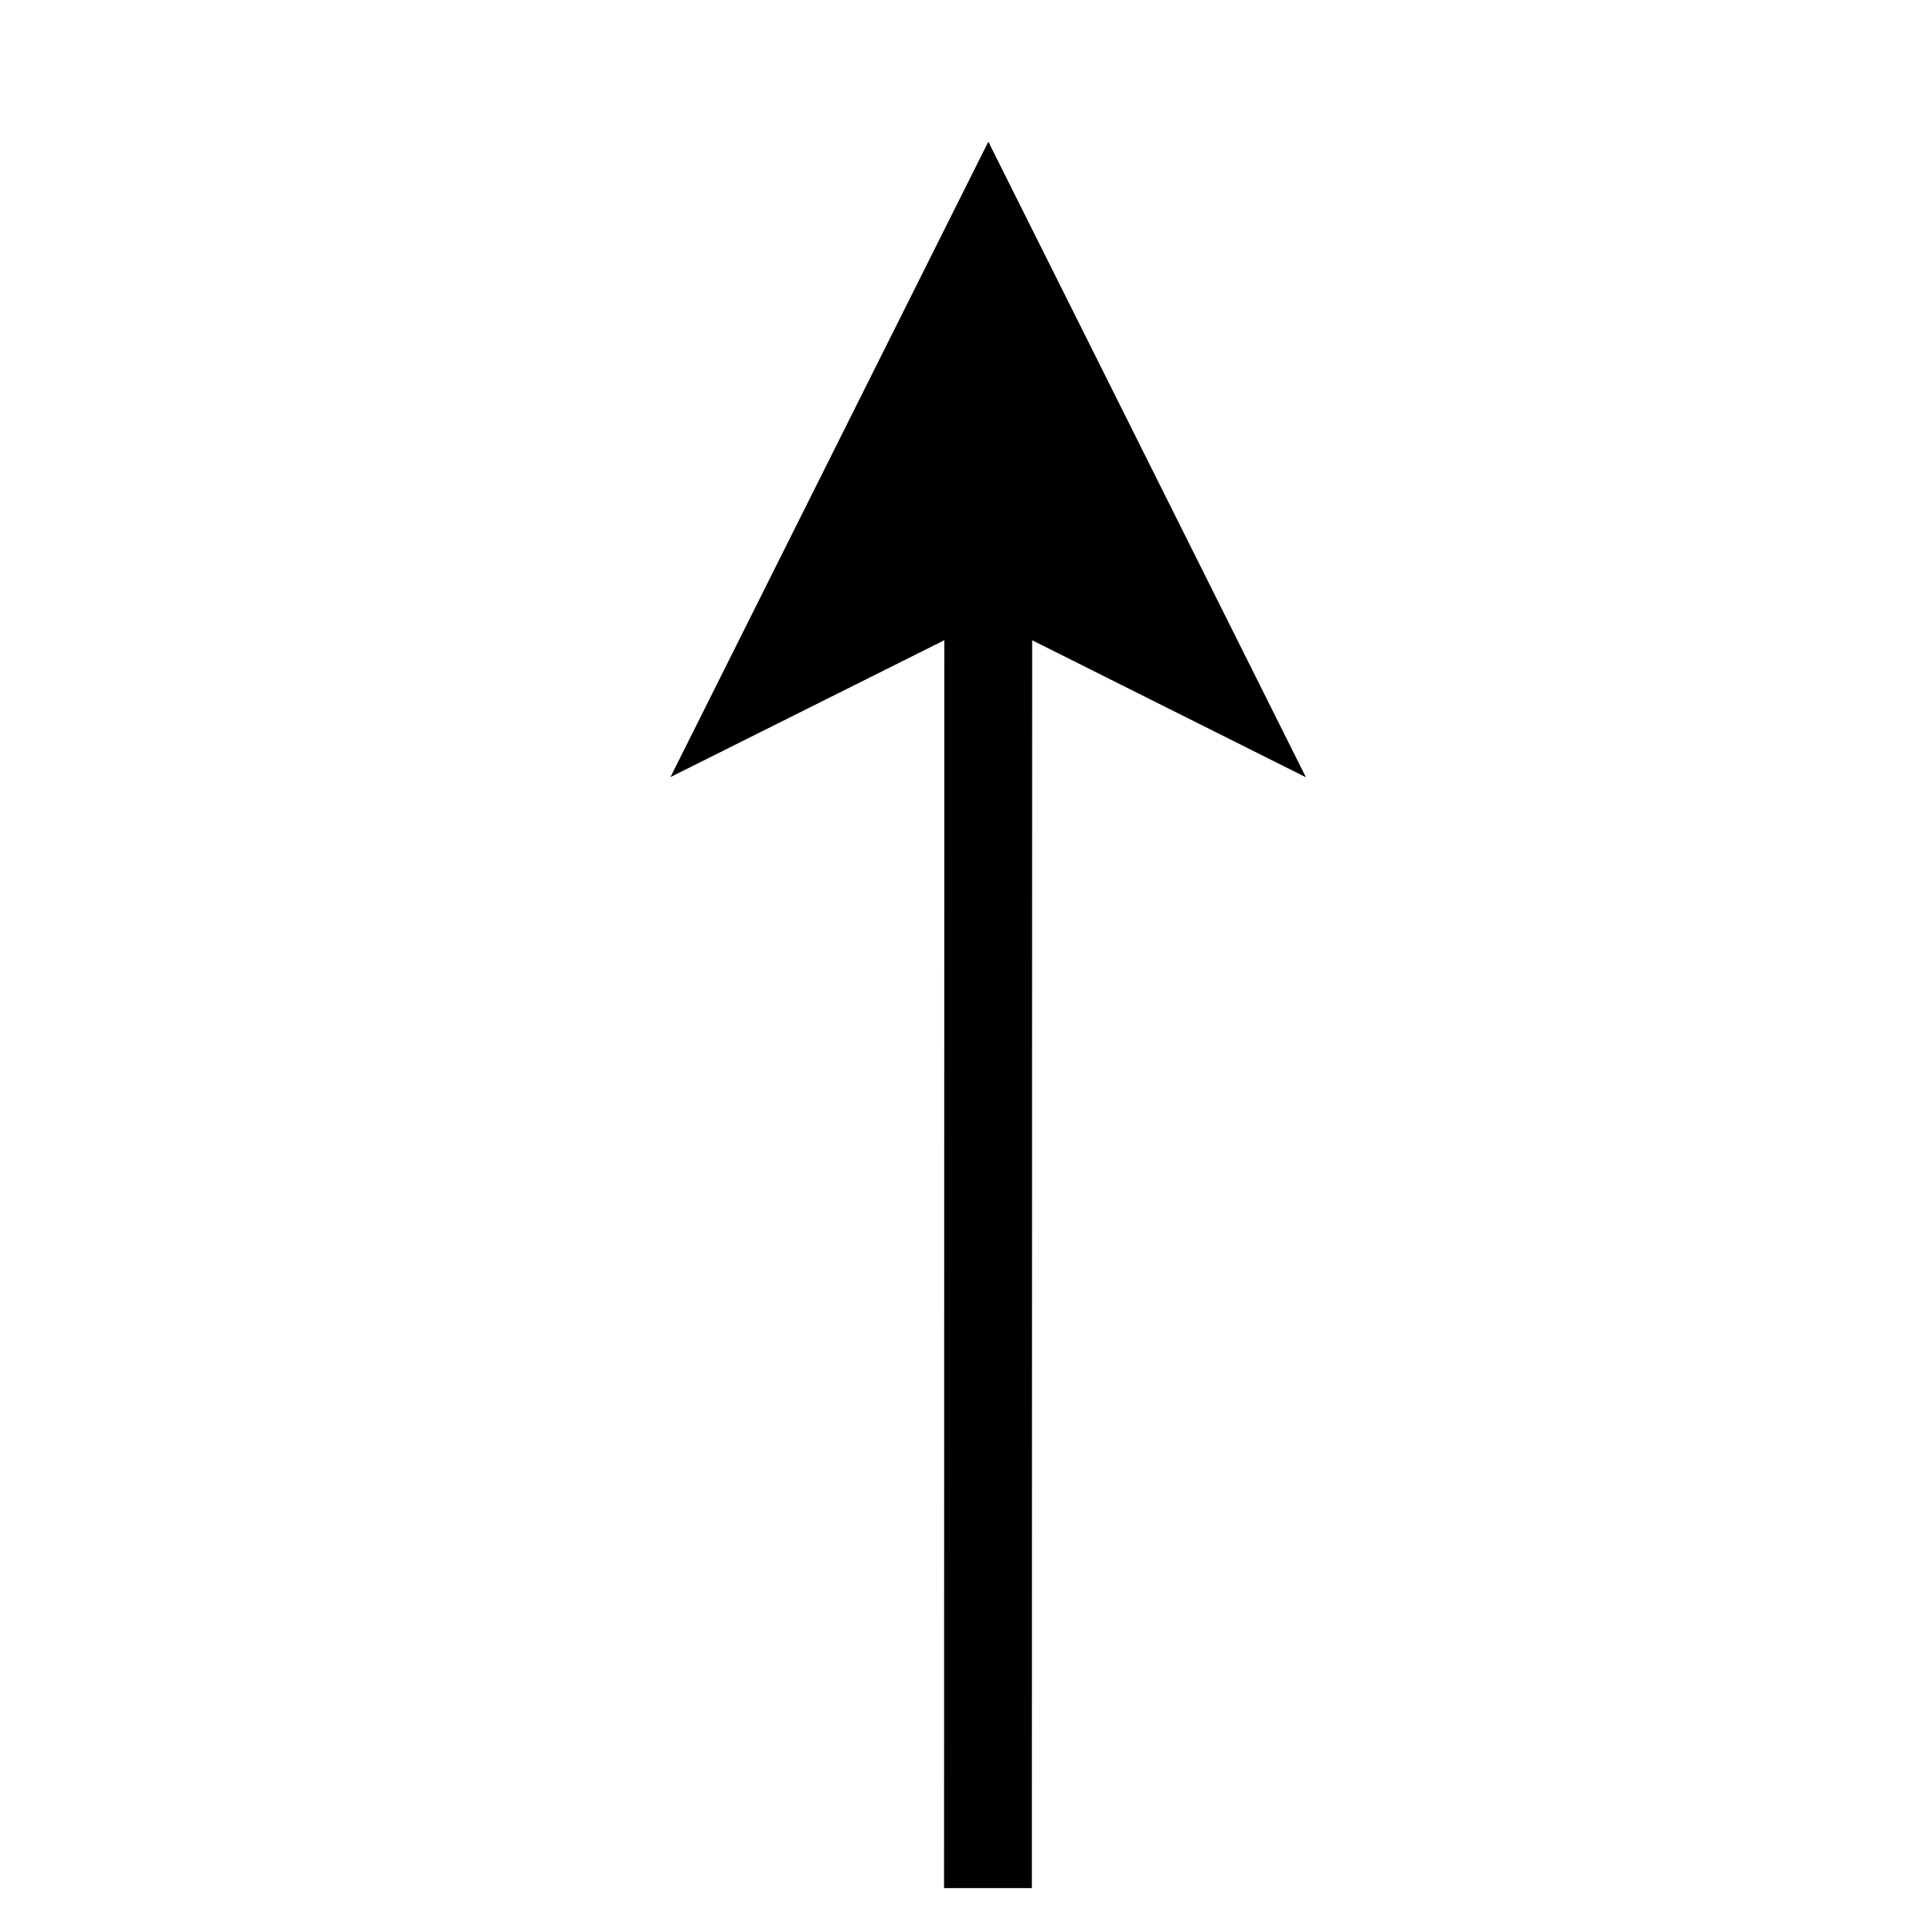<?xml version="1.0" encoding="UTF-8" standalone="no"?>
<!DOCTYPE svg PUBLIC "-//W3C//DTD SVG 1.0//EN" "http://www.w3.org/TR/2001/PR-SVG-20010719/DTD/svg10.dtd">
<svg width="50px" height="50px" viewBox="131 171 15 44" xmlns="http://www.w3.org/2000/svg" xmlns:xlink="http://www.w3.org/1999/xlink">
  <g>
    <line style="fill: none; fill-opacity:0; stroke-width: 2; stroke: #000000" x1="139" y1="214" x2="139.007" y2="183.963"/>
    <polygon style="fill: #000000" points="139.008,176.463 144.006,186.465 139.007,183.963 134.006,186.462 "/>
    <polygon style="fill: none; fill-opacity:0; stroke-width: 2; stroke: #000000" points="139.008,176.463 144.006,186.465 139.007,183.963 134.006,186.462 "/>
  </g>
</svg>
